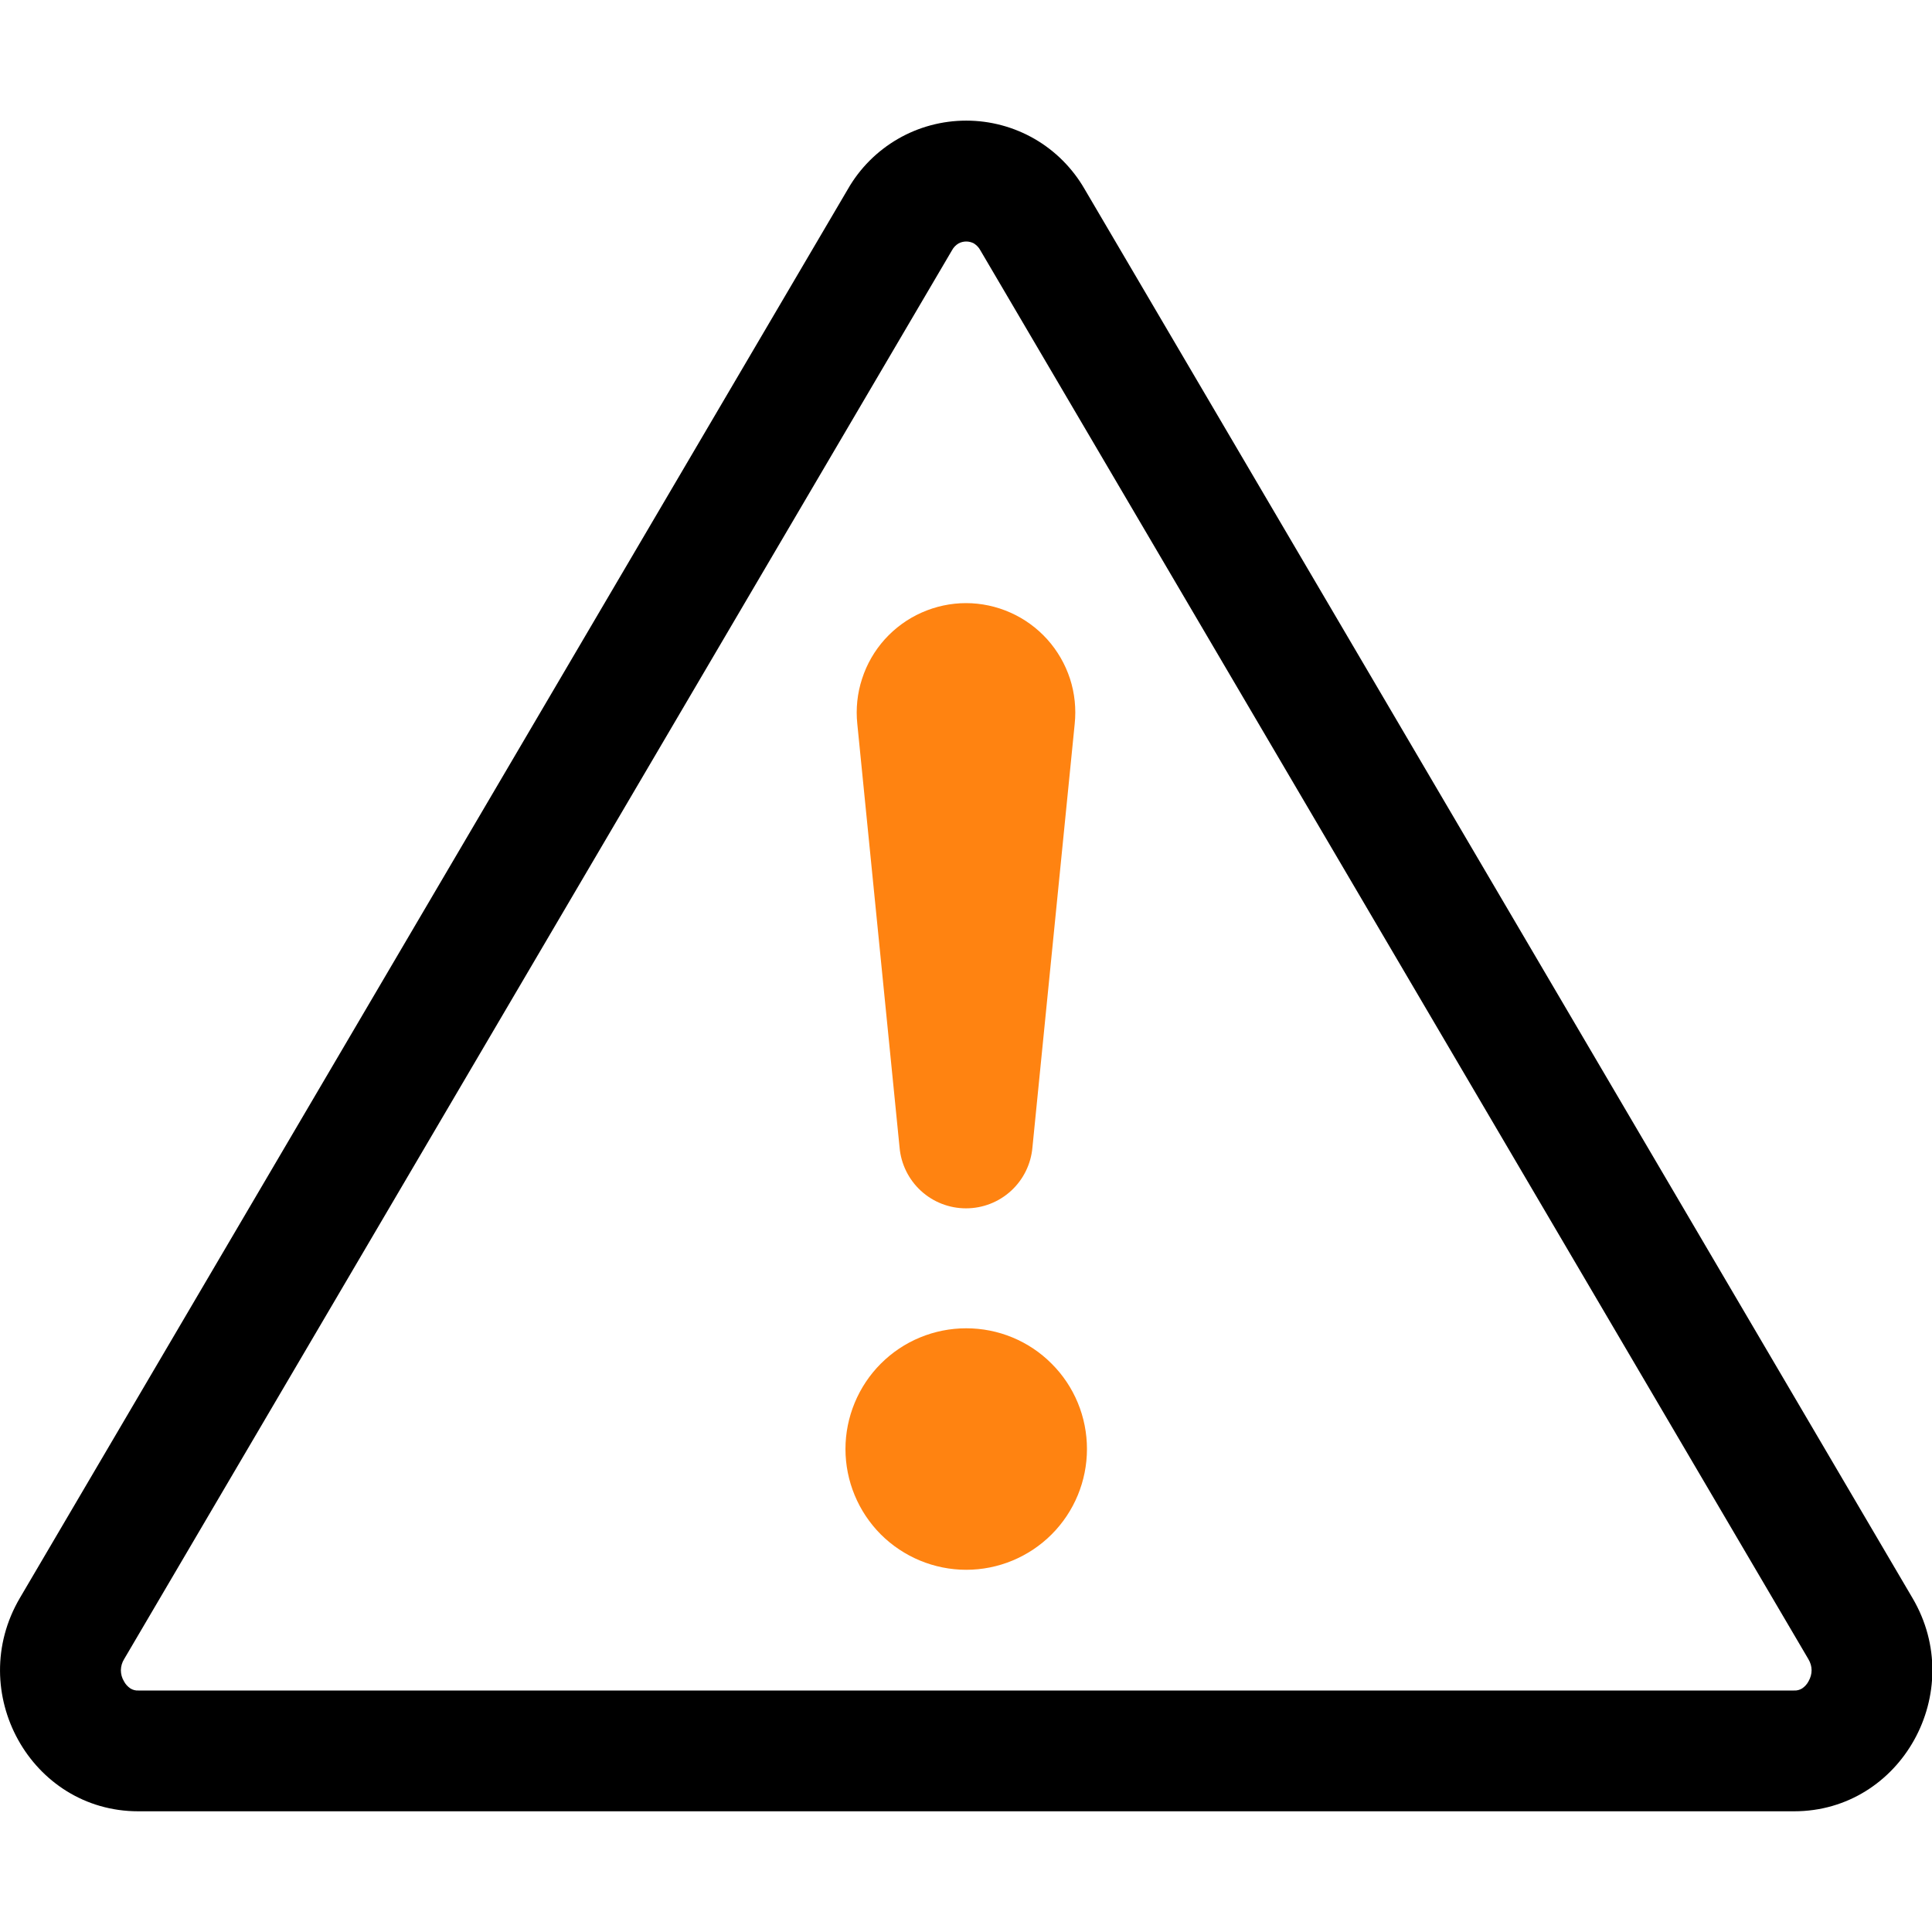 <svg width="23" height="23" viewBox="0 0 23 23" fill="none" xmlns="http://www.w3.org/2000/svg">
<g clip-path="url(#clip0_169_737)">
<path d="M11.411 2.898C11.439 2.883 11.471 2.875 11.503 2.875C11.535 2.875 11.566 2.883 11.594 2.898C11.626 2.918 11.653 2.946 11.671 2.98L21.528 19.751C21.58 19.838 21.578 19.93 21.531 20.014C21.513 20.049 21.486 20.079 21.453 20.101C21.425 20.118 21.392 20.127 21.358 20.125H1.647C1.614 20.127 1.581 20.118 1.553 20.101C1.52 20.079 1.493 20.049 1.475 20.014C1.451 19.974 1.439 19.929 1.439 19.883C1.44 19.836 1.453 19.791 1.478 19.751L11.333 2.98C11.351 2.946 11.378 2.918 11.411 2.898ZM12.912 2.251C12.769 2.003 12.564 1.797 12.317 1.654C12.069 1.511 11.789 1.436 11.503 1.436C11.217 1.436 10.936 1.511 10.689 1.654C10.442 1.797 10.236 2.003 10.094 2.251L0.237 19.023C-0.42 20.141 0.368 21.563 1.646 21.563H21.358C22.636 21.563 23.426 20.14 22.767 19.023L12.912 2.251Z" fill="black"/>
<path d="M10.065 17.25C10.065 17.061 10.103 16.874 10.175 16.7C10.247 16.526 10.353 16.367 10.486 16.234C10.62 16.1 10.778 15.994 10.953 15.922C11.127 15.85 11.314 15.813 11.503 15.813C11.692 15.813 11.879 15.85 12.053 15.922C12.227 15.994 12.386 16.1 12.519 16.234C12.653 16.367 12.759 16.526 12.831 16.7C12.903 16.874 12.94 17.061 12.94 17.25C12.94 17.631 12.789 17.997 12.519 18.267C12.25 18.536 11.884 18.688 11.503 18.688C11.122 18.688 10.756 18.536 10.486 18.267C10.217 17.997 10.065 17.631 10.065 17.25ZM10.206 8.618C10.187 8.437 10.206 8.253 10.263 8.08C10.319 7.906 10.411 7.747 10.533 7.611C10.655 7.476 10.804 7.367 10.971 7.293C11.137 7.219 11.318 7.18 11.5 7.18C11.682 7.18 11.863 7.219 12.029 7.293C12.196 7.367 12.345 7.476 12.467 7.611C12.589 7.747 12.681 7.906 12.738 8.08C12.794 8.253 12.813 8.437 12.794 8.618L12.291 13.659C12.274 13.857 12.183 14.042 12.037 14.176C11.89 14.311 11.699 14.385 11.5 14.385C11.301 14.385 11.11 14.311 10.963 14.176C10.817 14.042 10.726 13.857 10.709 13.659L10.206 8.618Z" fill="#FF8311"/>
</g>
<defs>
<clipPath id="clip0_169_737">
<rect width="23" height="23" fill="white"/>
</clipPath>
</defs>
</svg>
